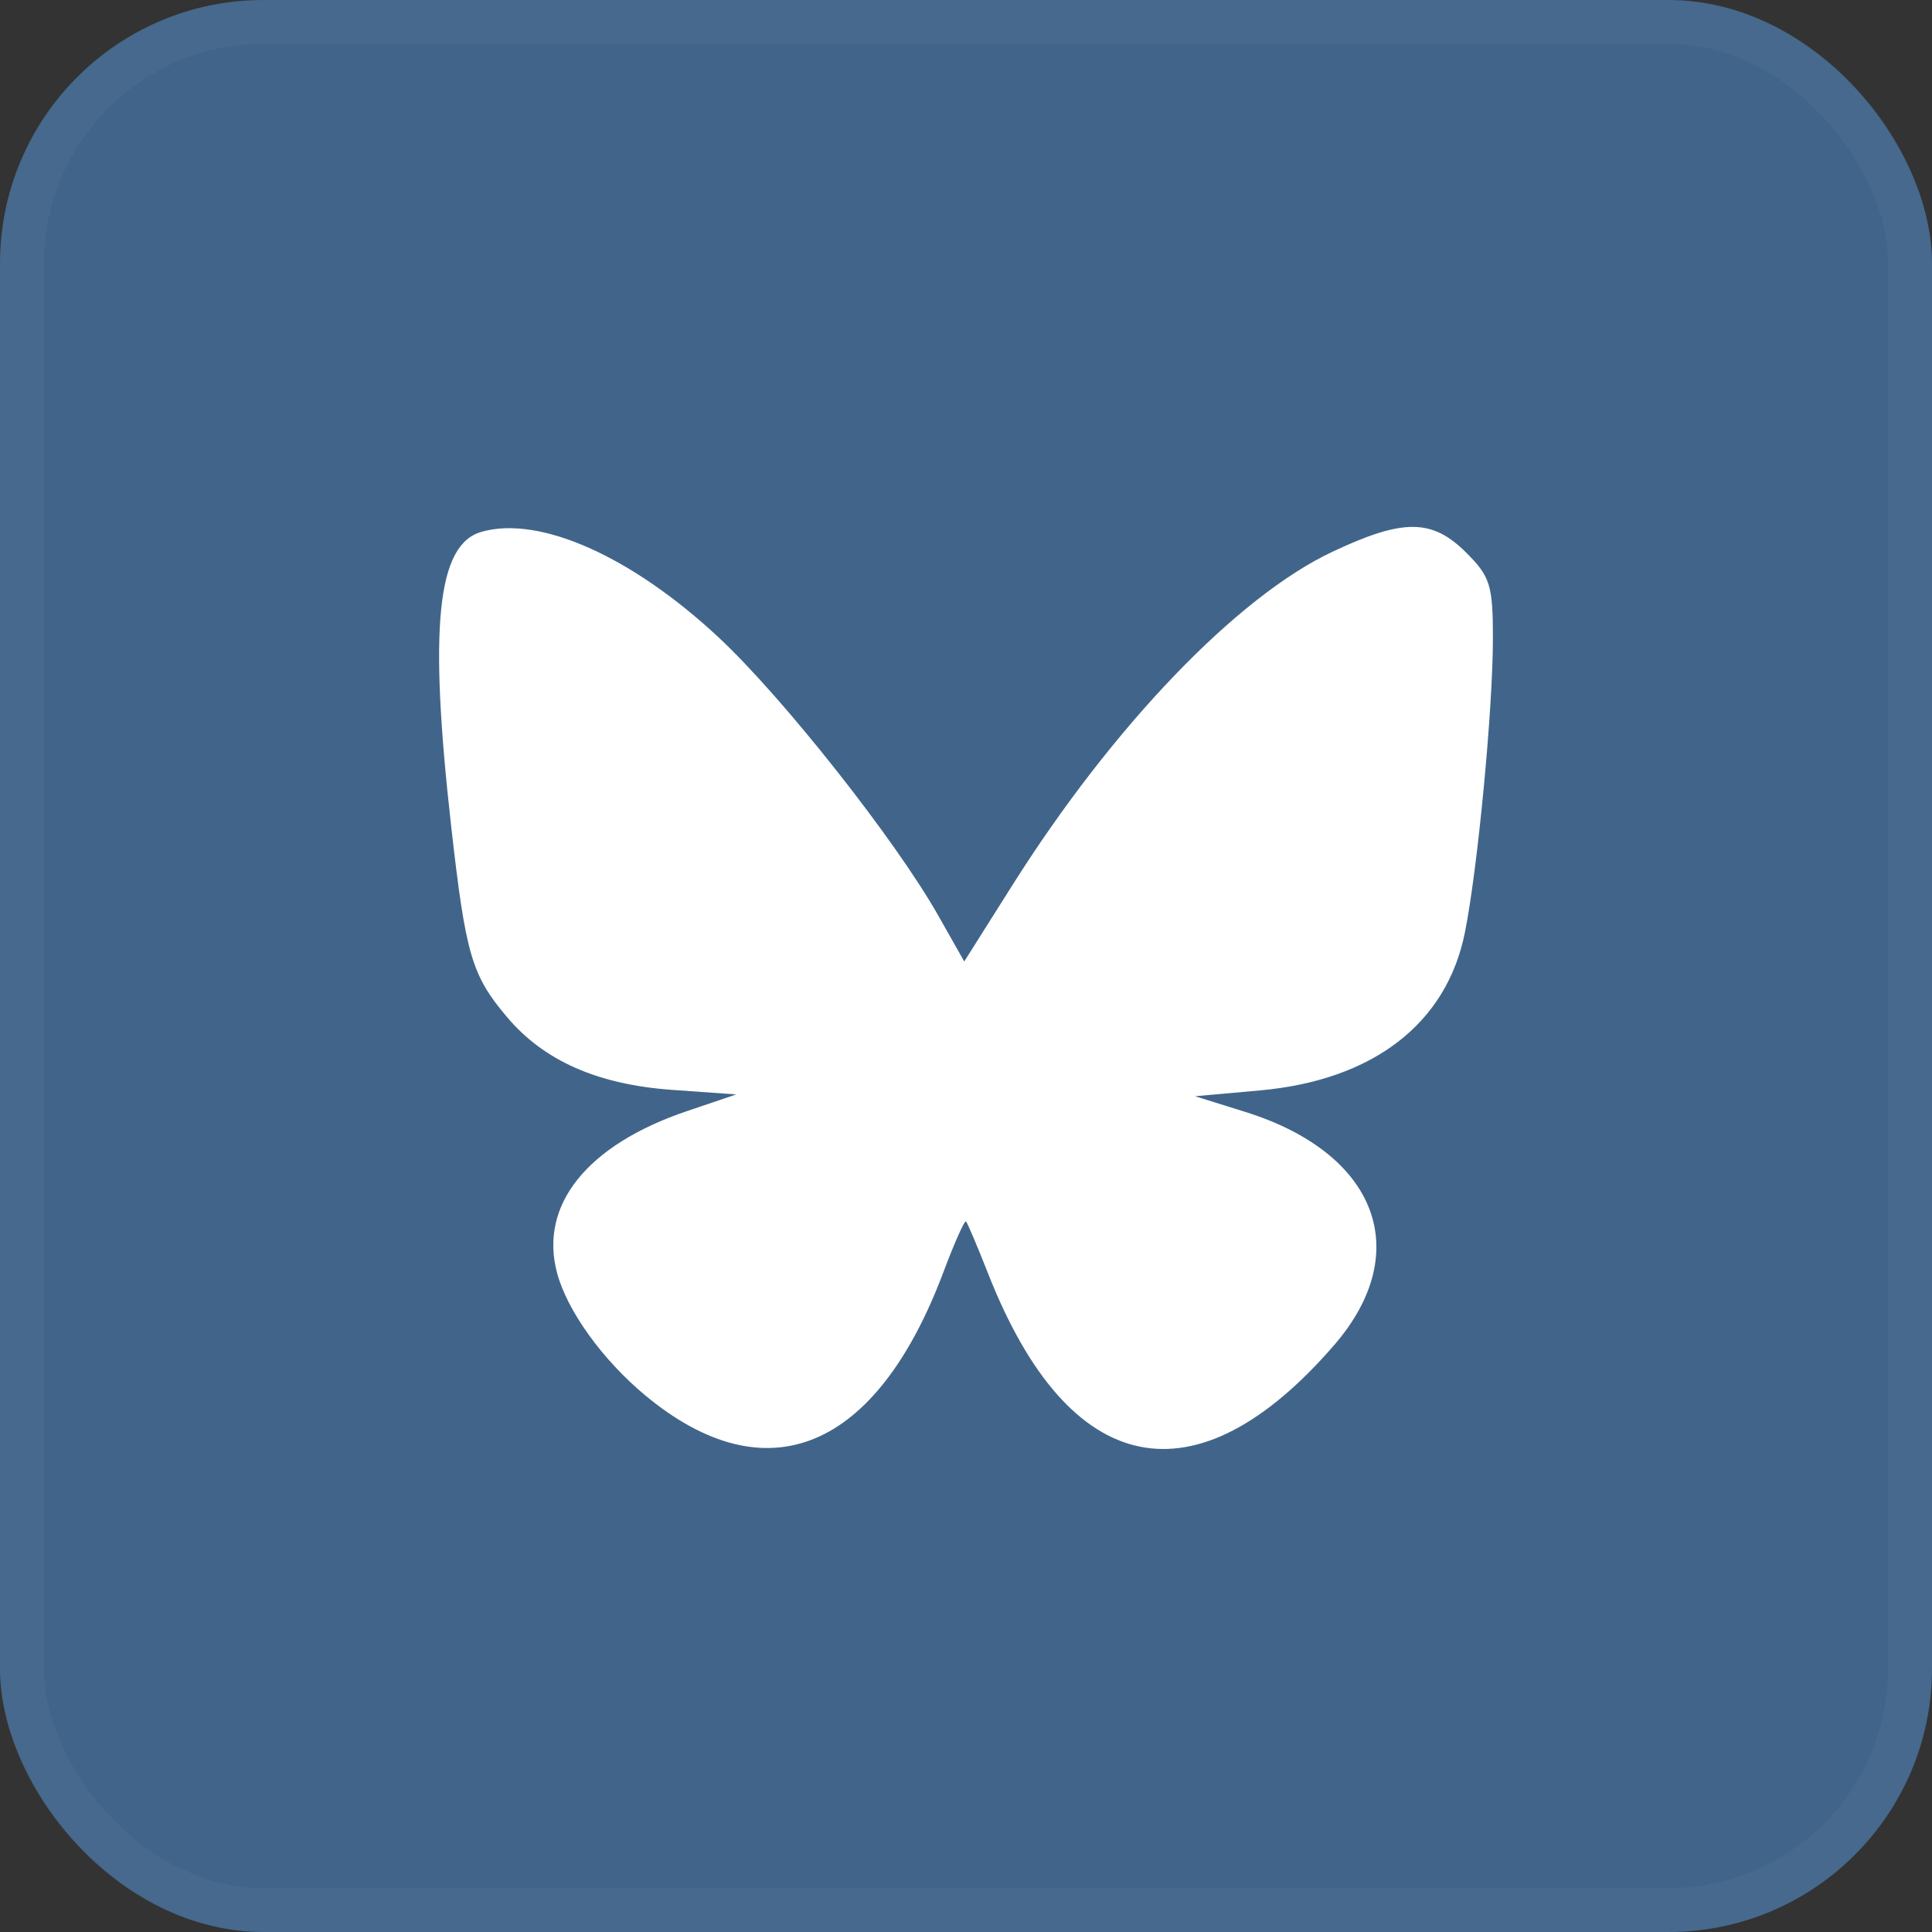 <svg width="44" height="44" viewBox="0 0 44 44" fill="none" xmlns="http://www.w3.org/2000/svg">
<rect x="0" y="0" width="44" height="44" fill="#333333" stroke="none"/>
<rect width="44" height="44" rx="6" fill="#41658A"/>
<rect x="0.5" y="0.5" width="43" height="43" rx="5.5" stroke="white" stroke-opacity="0.03"/>
<path fill-rule="evenodd" clip-rule="evenodd" d="M10.968 12.111C9.953 12.399 9.761 14.267 10.277 18.834C10.607 21.751 10.742 22.211 11.551 23.168C12.391 24.161 13.616 24.7 15.305 24.821L16.768 24.925L15.642 25.306C13.367 26.076 12.269 27.448 12.689 28.998C12.922 29.86 13.725 30.972 14.694 31.778C17.457 34.073 19.956 33.041 21.485 28.973C21.736 28.305 21.968 27.784 22 27.817C22.032 27.849 22.262 28.39 22.509 29.018C24.349 33.69 27.23 34.28 30.385 30.633C32.22 28.512 31.363 26.264 28.363 25.324L27.217 24.966L28.688 24.834C31.269 24.604 32.946 23.314 33.362 21.237C33.655 19.777 34 16.149 34 14.536C34 13.326 33.938 13.13 33.389 12.583C32.613 11.81 31.957 11.807 30.345 12.566C28.172 13.59 25.339 16.542 23.055 20.162L21.96 21.897L21.372 20.858C20.397 19.131 17.823 15.872 16.356 14.507C14.38 12.667 12.288 11.736 10.968 12.111Z" fill="white"/>
</svg>
